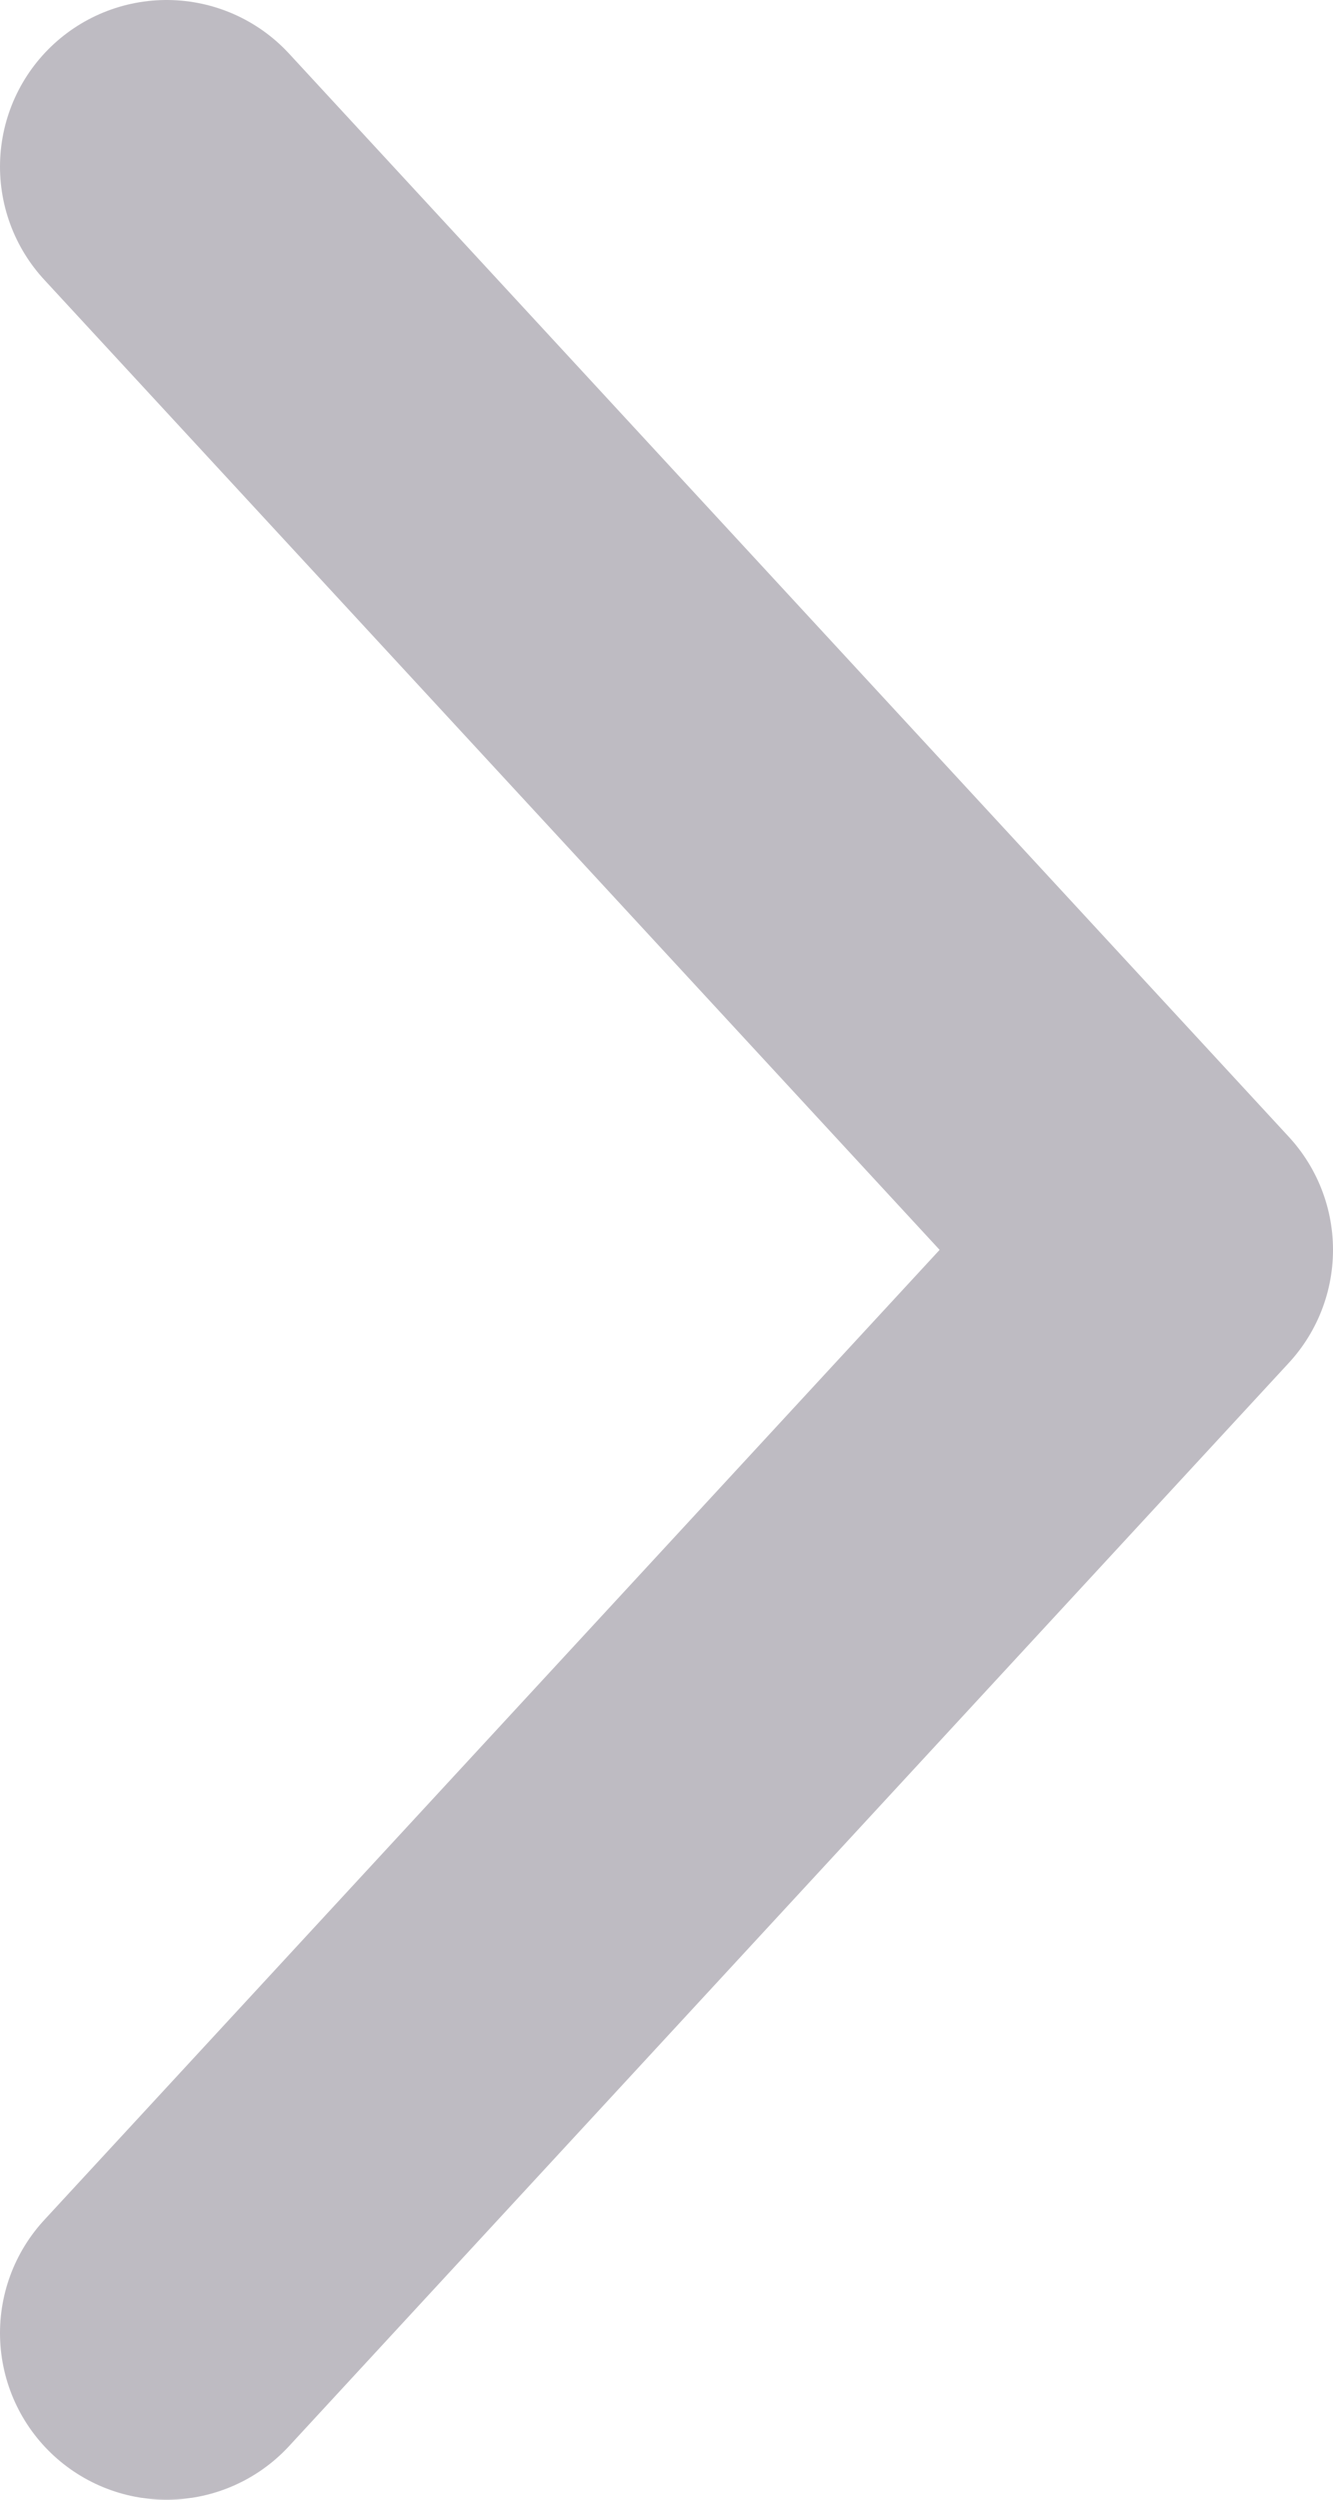 <svg width="8" height="15" viewBox="0 0 8 15" fill="none" xmlns="http://www.w3.org/2000/svg">
<path d="M1 14L7 7.5L1 1" stroke="#BEBBC2" stroke-width="2" stroke-linecap="round" stroke-linejoin="round"/>
</svg>
